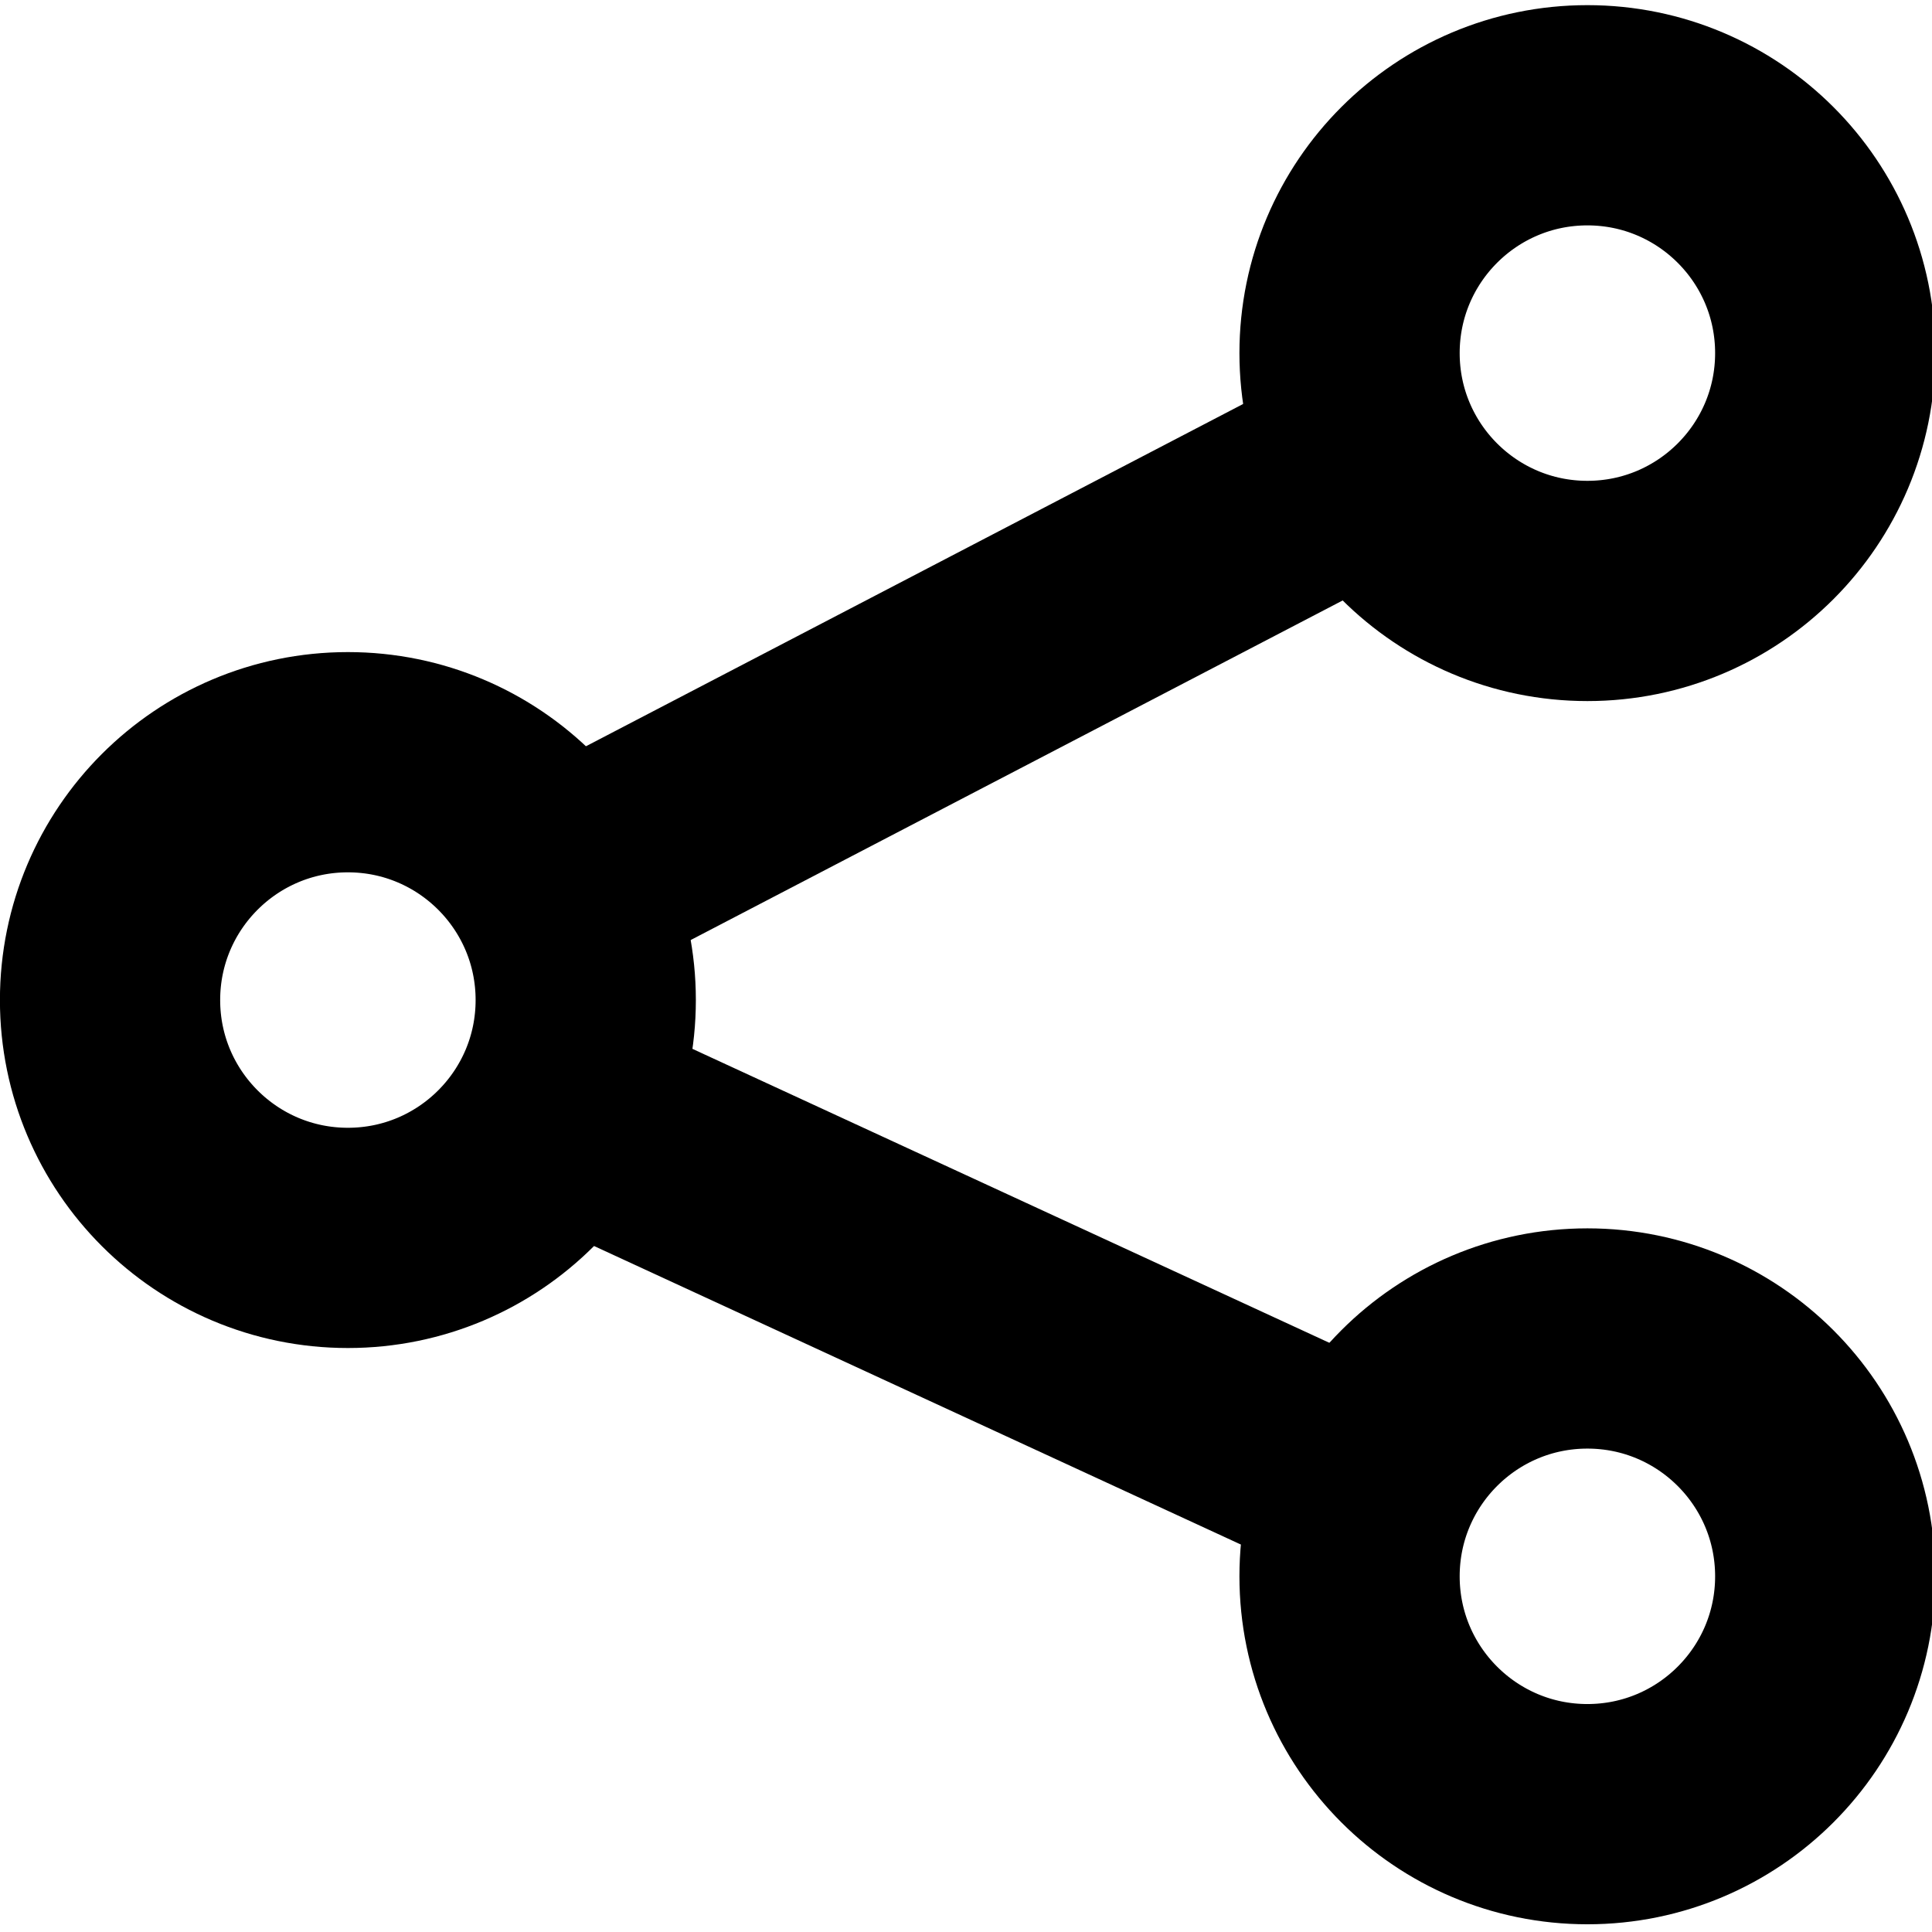 <?xml version="1.0" encoding="UTF-8" standalone="no"?>
<!-- Created with Inkscape (http://www.inkscape.org/) -->

<svg
   width="128"
   height="128"
   viewBox="0 0 33.867 33.867"
   version="1.1"
   id="svg1155"
   inkscape:version="1.2.2 (732a01da63, 2022-12-09)"
   sodipodi:docname="share.svg"
   xmlns:inkscape="http://www.inkscape.org/namespaces/inkscape"
   xmlns:sodipodi="http://sodipodi.sourceforge.net/DTD/sodipodi-0.dtd"
   xmlns="http://www.w3.org/2000/svg"
   xmlns:svg="http://www.w3.org/2000/svg">
  <sodipodi:namedview
     id="namedview1157"
     pagecolor="#505050"
     bordercolor="#eeeeee"
     borderopacity="1"
     inkscape:showpageshadow="0"
     inkscape:pageopacity="0"
     inkscape:pagecheckerboard="0"
     inkscape:deskcolor="#505050"
     inkscape:document-units="px"
     showgrid="false"
     inkscape:zoom="256"
     inkscape:cx="0"
     inkscape:cy="1.109375"
     inkscape:window-width="1920"
     inkscape:window-height="1009"
     inkscape:window-x="3832"
     inkscape:window-y="1064"
     inkscape:window-maximized="1"
     inkscape:current-layer="layer1" />
  <defs
     id="defs1152" />
  <g
     inkscape:label="Layer 1"
     inkscape:groupmode="layer"
     id="layer1">
    <g
       id="g1058"
       transform="matrix(0.266,0,0,0.266,0.976,29.252)"
       style="stroke-width:14.514;stroke-dasharray:none">
      <circle
         style="fill:none;stroke:#000000;stroke-width:14.514;stroke-linecap:round;stroke-linejoin:round;stroke-dasharray:none"
         id="path231"
         cx="19.257"
         cy="-44.066"
         r="15.674" />
      <circle
         style="fill:none;stroke:#000000;stroke-width:14.514;stroke-linecap:round;stroke-linejoin:round;stroke-dasharray:none"
         id="circle942"
         cx="100.941"
         cy="-6.09"
         r="15.674" />
      <circle
         style="fill:none;stroke:#000000;stroke-width:14.514;stroke-linecap:round;stroke-linejoin:round;stroke-dasharray:none"
         id="circle944"
         cx="100.941"
         cy="-86.7"
         r="15.674" />
      <path
         style="fill:none;stroke:#000000;stroke-width:14.514;stroke-linecap:round;stroke-linejoin:round;stroke-dasharray:none"
         d="m 34.752,-36.185 51.232,23.645"
         id="path1000"
         sodipodi:nodetypes="cc" />
      <path
         style="fill:none;stroke:#000000;stroke-width:14.514;stroke-linecap:round;stroke-linejoin:round;stroke-dasharray:none"
         d="M 33.677,-51.948 85.267,-78.818"
         id="path1002" />
    </g>
  </g>
</svg>

